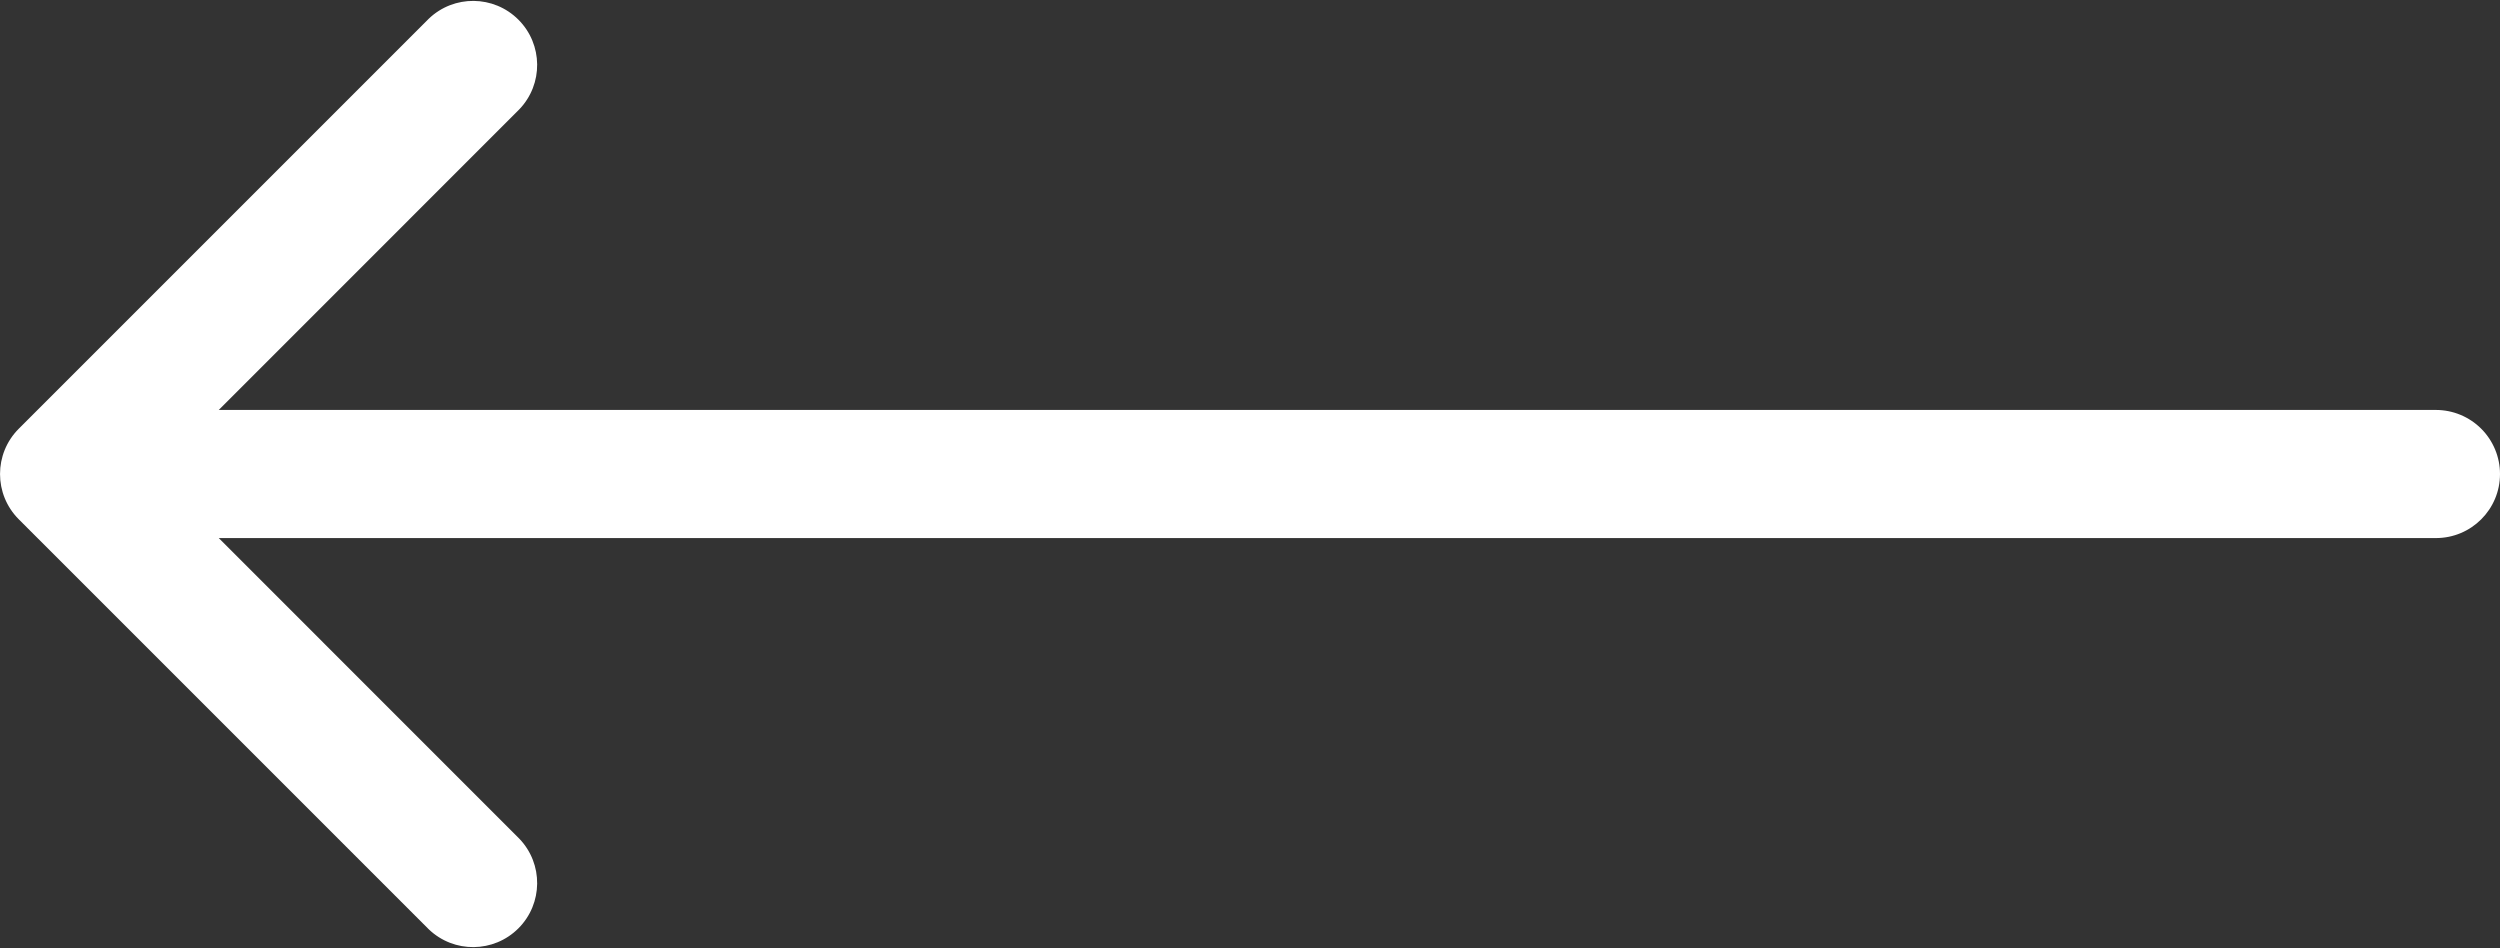 <svg xmlns="http://www.w3.org/2000/svg" width="89.096" height="33.786" xmlns:v="https://vecta.io/nano"><rect width="100%" height="100%" fill="#333333" stroke="none"/><path d="M.669 18.507l14.61 14.61c.896.861 2.317.847 3.196-.032s.893-2.3.032-3.196L7.796 19.176h79.017c1.261 0 2.283-1.022 2.283-2.283 0-.605-.241-1.186-.669-1.614s-1.009-.669-1.614-.669H7.796L18.507 3.897c.861-.896.847-2.317-.032-3.196s-2.3-.893-3.196-.032L.669 15.279c-.891.891-.891 2.337 0 3.228z" fill="#fff"/></svg>